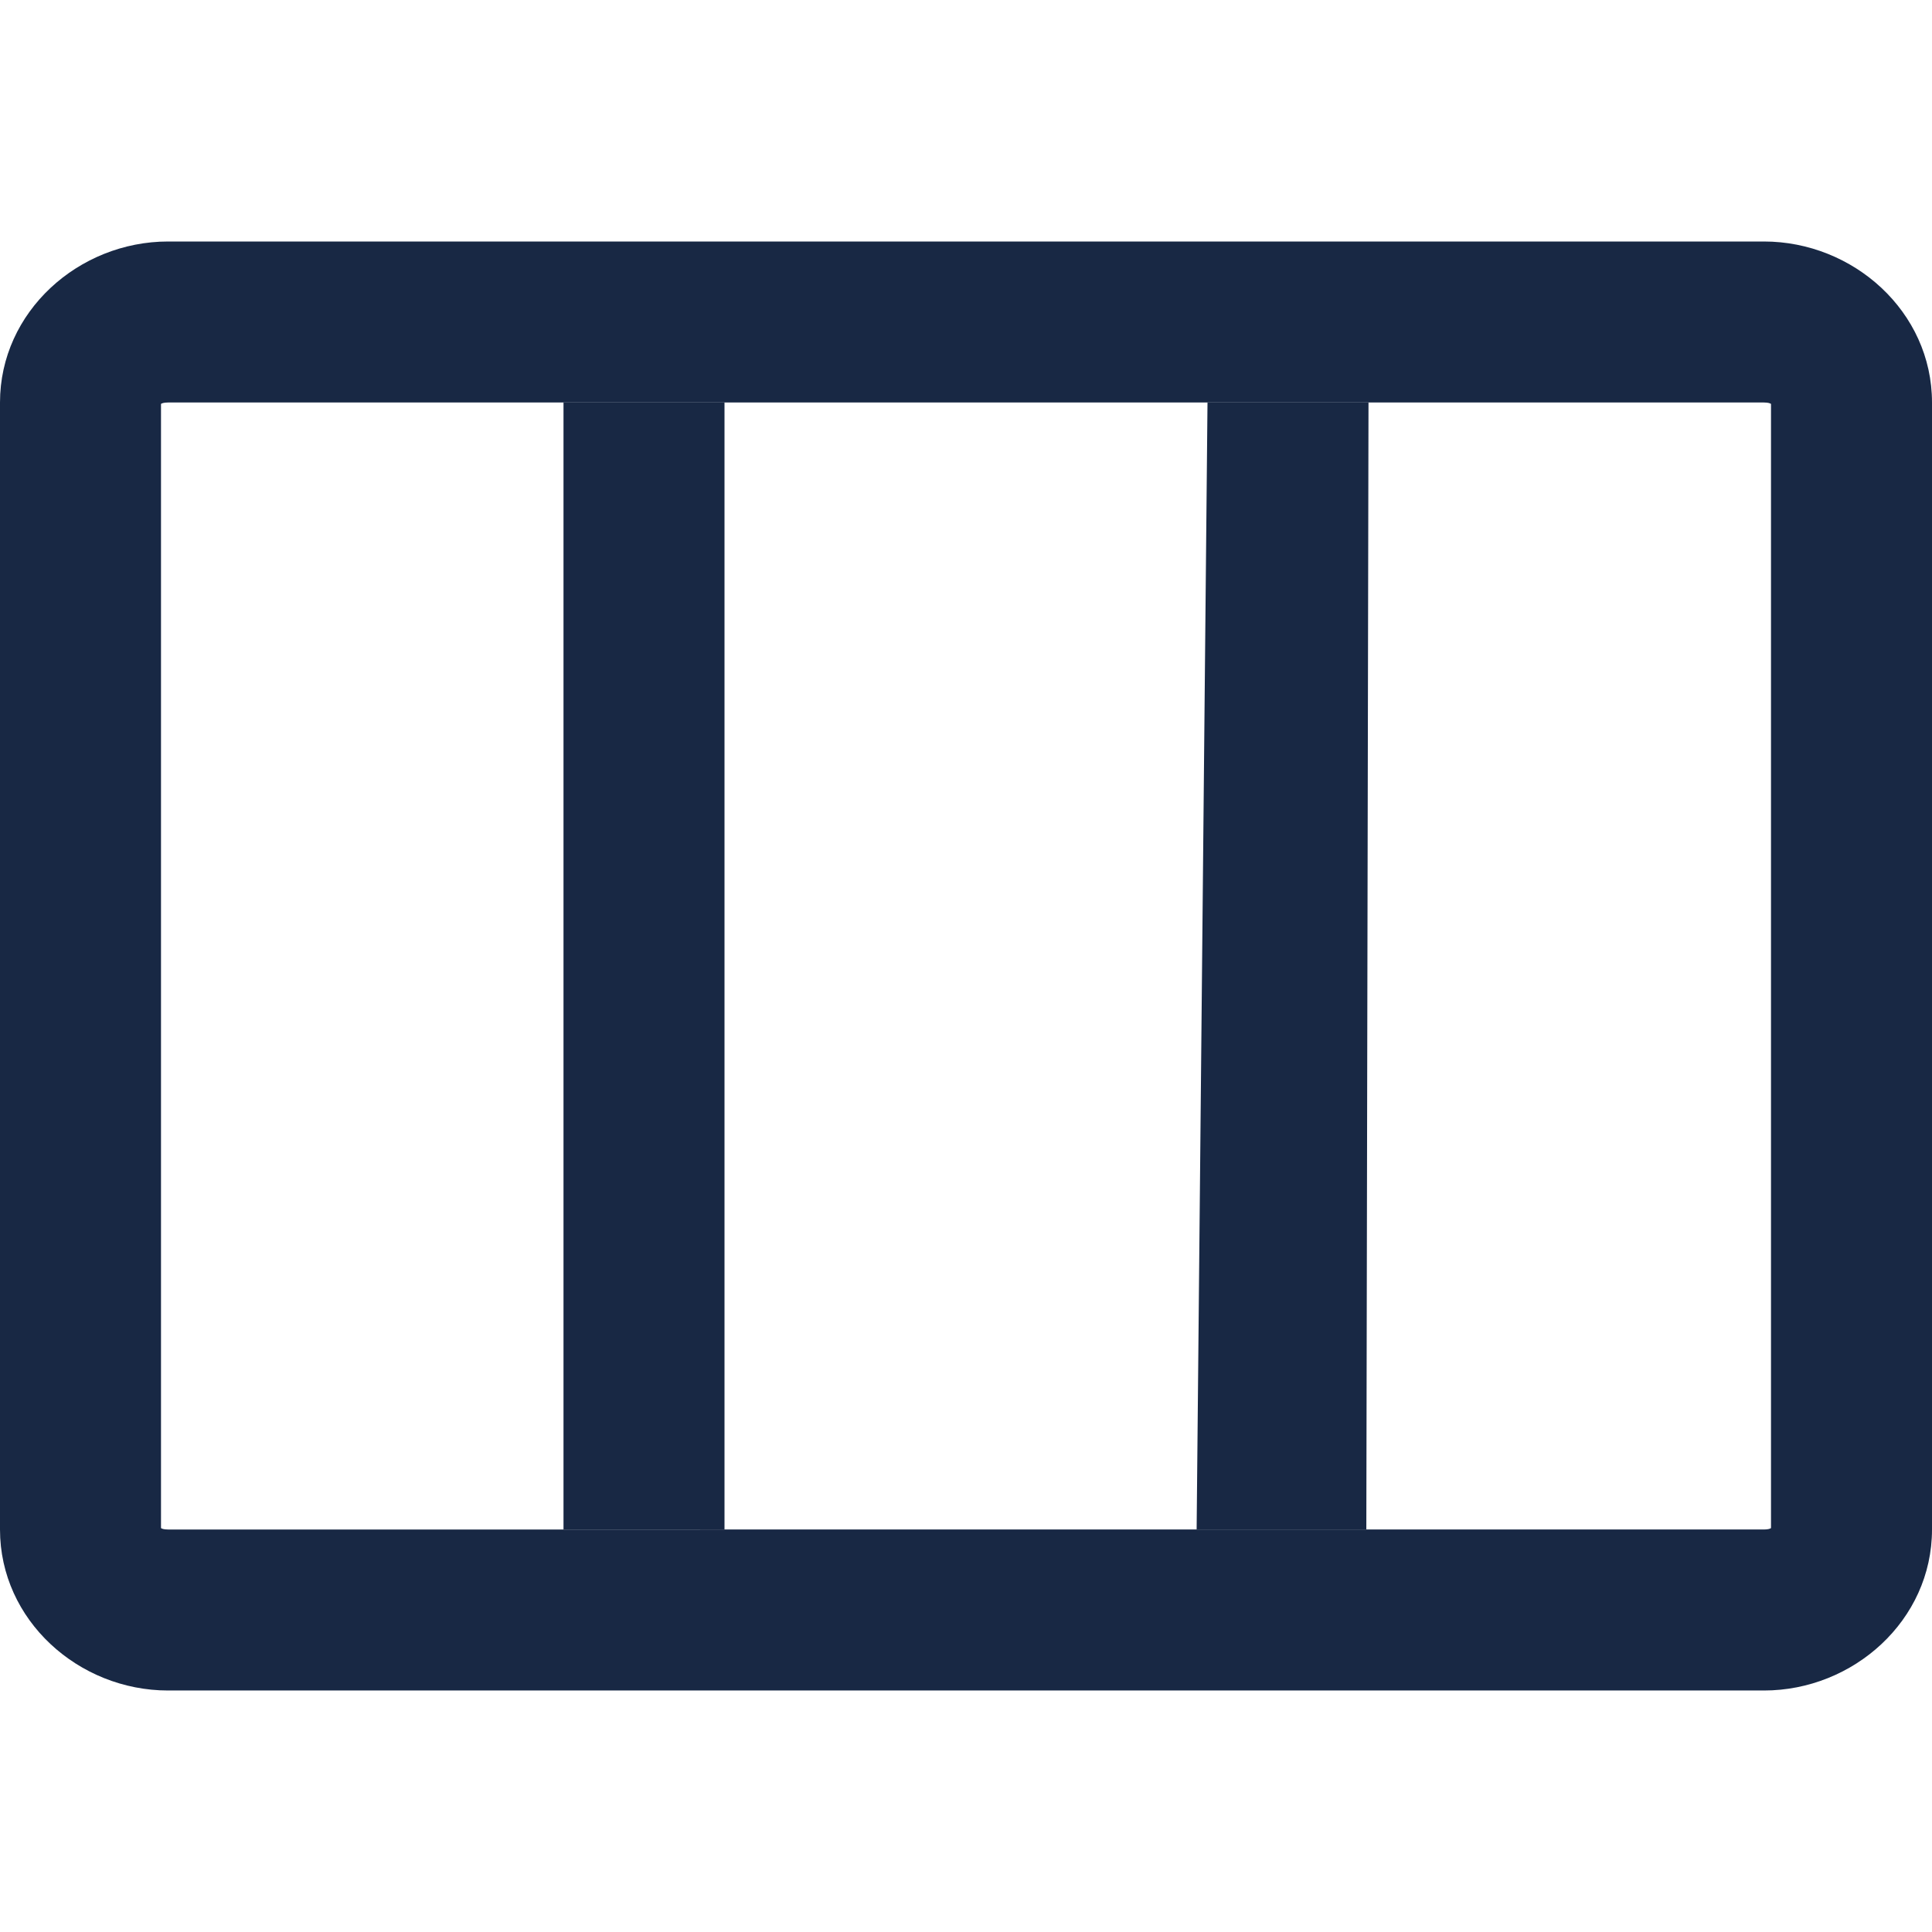 <?xml version="1.0" encoding="UTF-8" standalone="no"?>
<svg
   xmlns:dc="http://purl.org/dc/elements/1.1/"
   xmlns:cc="http://creativecommons.org/ns#"
   xmlns:rdf="http://www.w3.org/1999/02/22-rdf-syntax-ns#"
   xmlns:svg="http://www.w3.org/2000/svg"
   xmlns="http://www.w3.org/2000/svg"
   xmlns:sodipodi="http://sodipodi.sourceforge.net/DTD/sodipodi-0.dtd"
   xmlns:inkscape="http://www.inkscape.org/namespaces/inkscape"
   width="24"
   height="24"
   viewBox="0 0 24 24"
   version="1.1"
   id="svg267"
   sodipodi:docname="kanban.svg"
   inkscape:version="0.92.3 (2405546, 2018-03-11)">
  <defs
     id="defs271" />
  <sodipodi:namedview
     pagecolor="#ffffff"
     bordercolor="#666666"
     borderopacity="1"
     objecttolerance="10"
     gridtolerance="10"
     guidetolerance="10"
     inkscape:pageopacity="0"
     inkscape:pageshadow="2"
     inkscape:window-width="1858"
     inkscape:window-height="1057"
     id="namedview269"
     showgrid="false"
     inkscape:zoom="37"
     inkscape:cx="12"
     inkscape:cy="12"
     inkscape:window-x="54"
     inkscape:window-y="-8"
     inkscape:window-maximized="1"
     inkscape:current-layer="svg267" />
  <g
     fill="none"
     fill-rule="evenodd"
     id="g265">
    <path
       style="color:#000000;font-style:normal;font-variant:normal;font-weight:normal;font-stretch:normal;font-size:medium;line-height:normal;font-family:sans-serif;font-variant-ligatures:normal;font-variant-position:normal;font-variant-caps:normal;font-variant-numeric:normal;font-variant-alternates:normal;font-feature-settings:normal;text-indent:0;text-align:start;text-decoration:none;text-decoration-line:none;text-decoration-style:solid;text-decoration-color:#000000;letter-spacing:normal;word-spacing:normal;text-transform:none;writing-mode:lr-tb;direction:ltr;text-orientation:mixed;dominant-baseline:auto;baseline-shift:baseline;text-anchor:start;white-space:normal;shape-padding:0;clip-rule:nonzero;display:inline;overflow:visible;visibility:visible;opacity:1;isolation:auto;mix-blend-mode:normal;color-interpolation:sRGB;color-interpolation-filters:linearRGB;solid-color:#000000;solid-opacity:1;vector-effect:none;fill:#182844;fill-opacity:1;fill-rule:nonzero;stroke:none;stroke-width:2;stroke-linecap:butt;stroke-linejoin:miter;stroke-miterlimit:4;stroke-dasharray:none;stroke-dashoffset:0;stroke-opacity:1;color-rendering:auto;image-rendering:auto;shape-rendering:auto;text-rendering:auto;enable-background:accumulate"
       d="M 2.088,3 C 0.978,3 0,3.871 0,5 v 14 c 0,1.129 0.978,2 2.088,2 H 21.912 C 23.022,21 24,20.129 24,19 V 5 C 24,3.871 23.022,3 21.912,3 Z M 2,5 c 0,0.043 -0.023,0 0.088,0 H 21.912 C 22.023,5 22,5.043 22,5 v 14 c 0,-0.043 0.023,0 -0.088,0 H 2.088 C 1.977,19 2,18.957 2,19 Z"
       id="path261"
       inkscape:connector-curvature="0" />
    <path
       d="M 7,5 H 9 V 19 H 7 Z m 8,0 h 2 l -0.027,14 h -2.108 z"
       id="path263"
       inkscape:connector-curvature="0"
       style="fill:#182844"
       sodipodi:nodetypes="cccccccccc" />
  </g>
</svg>
